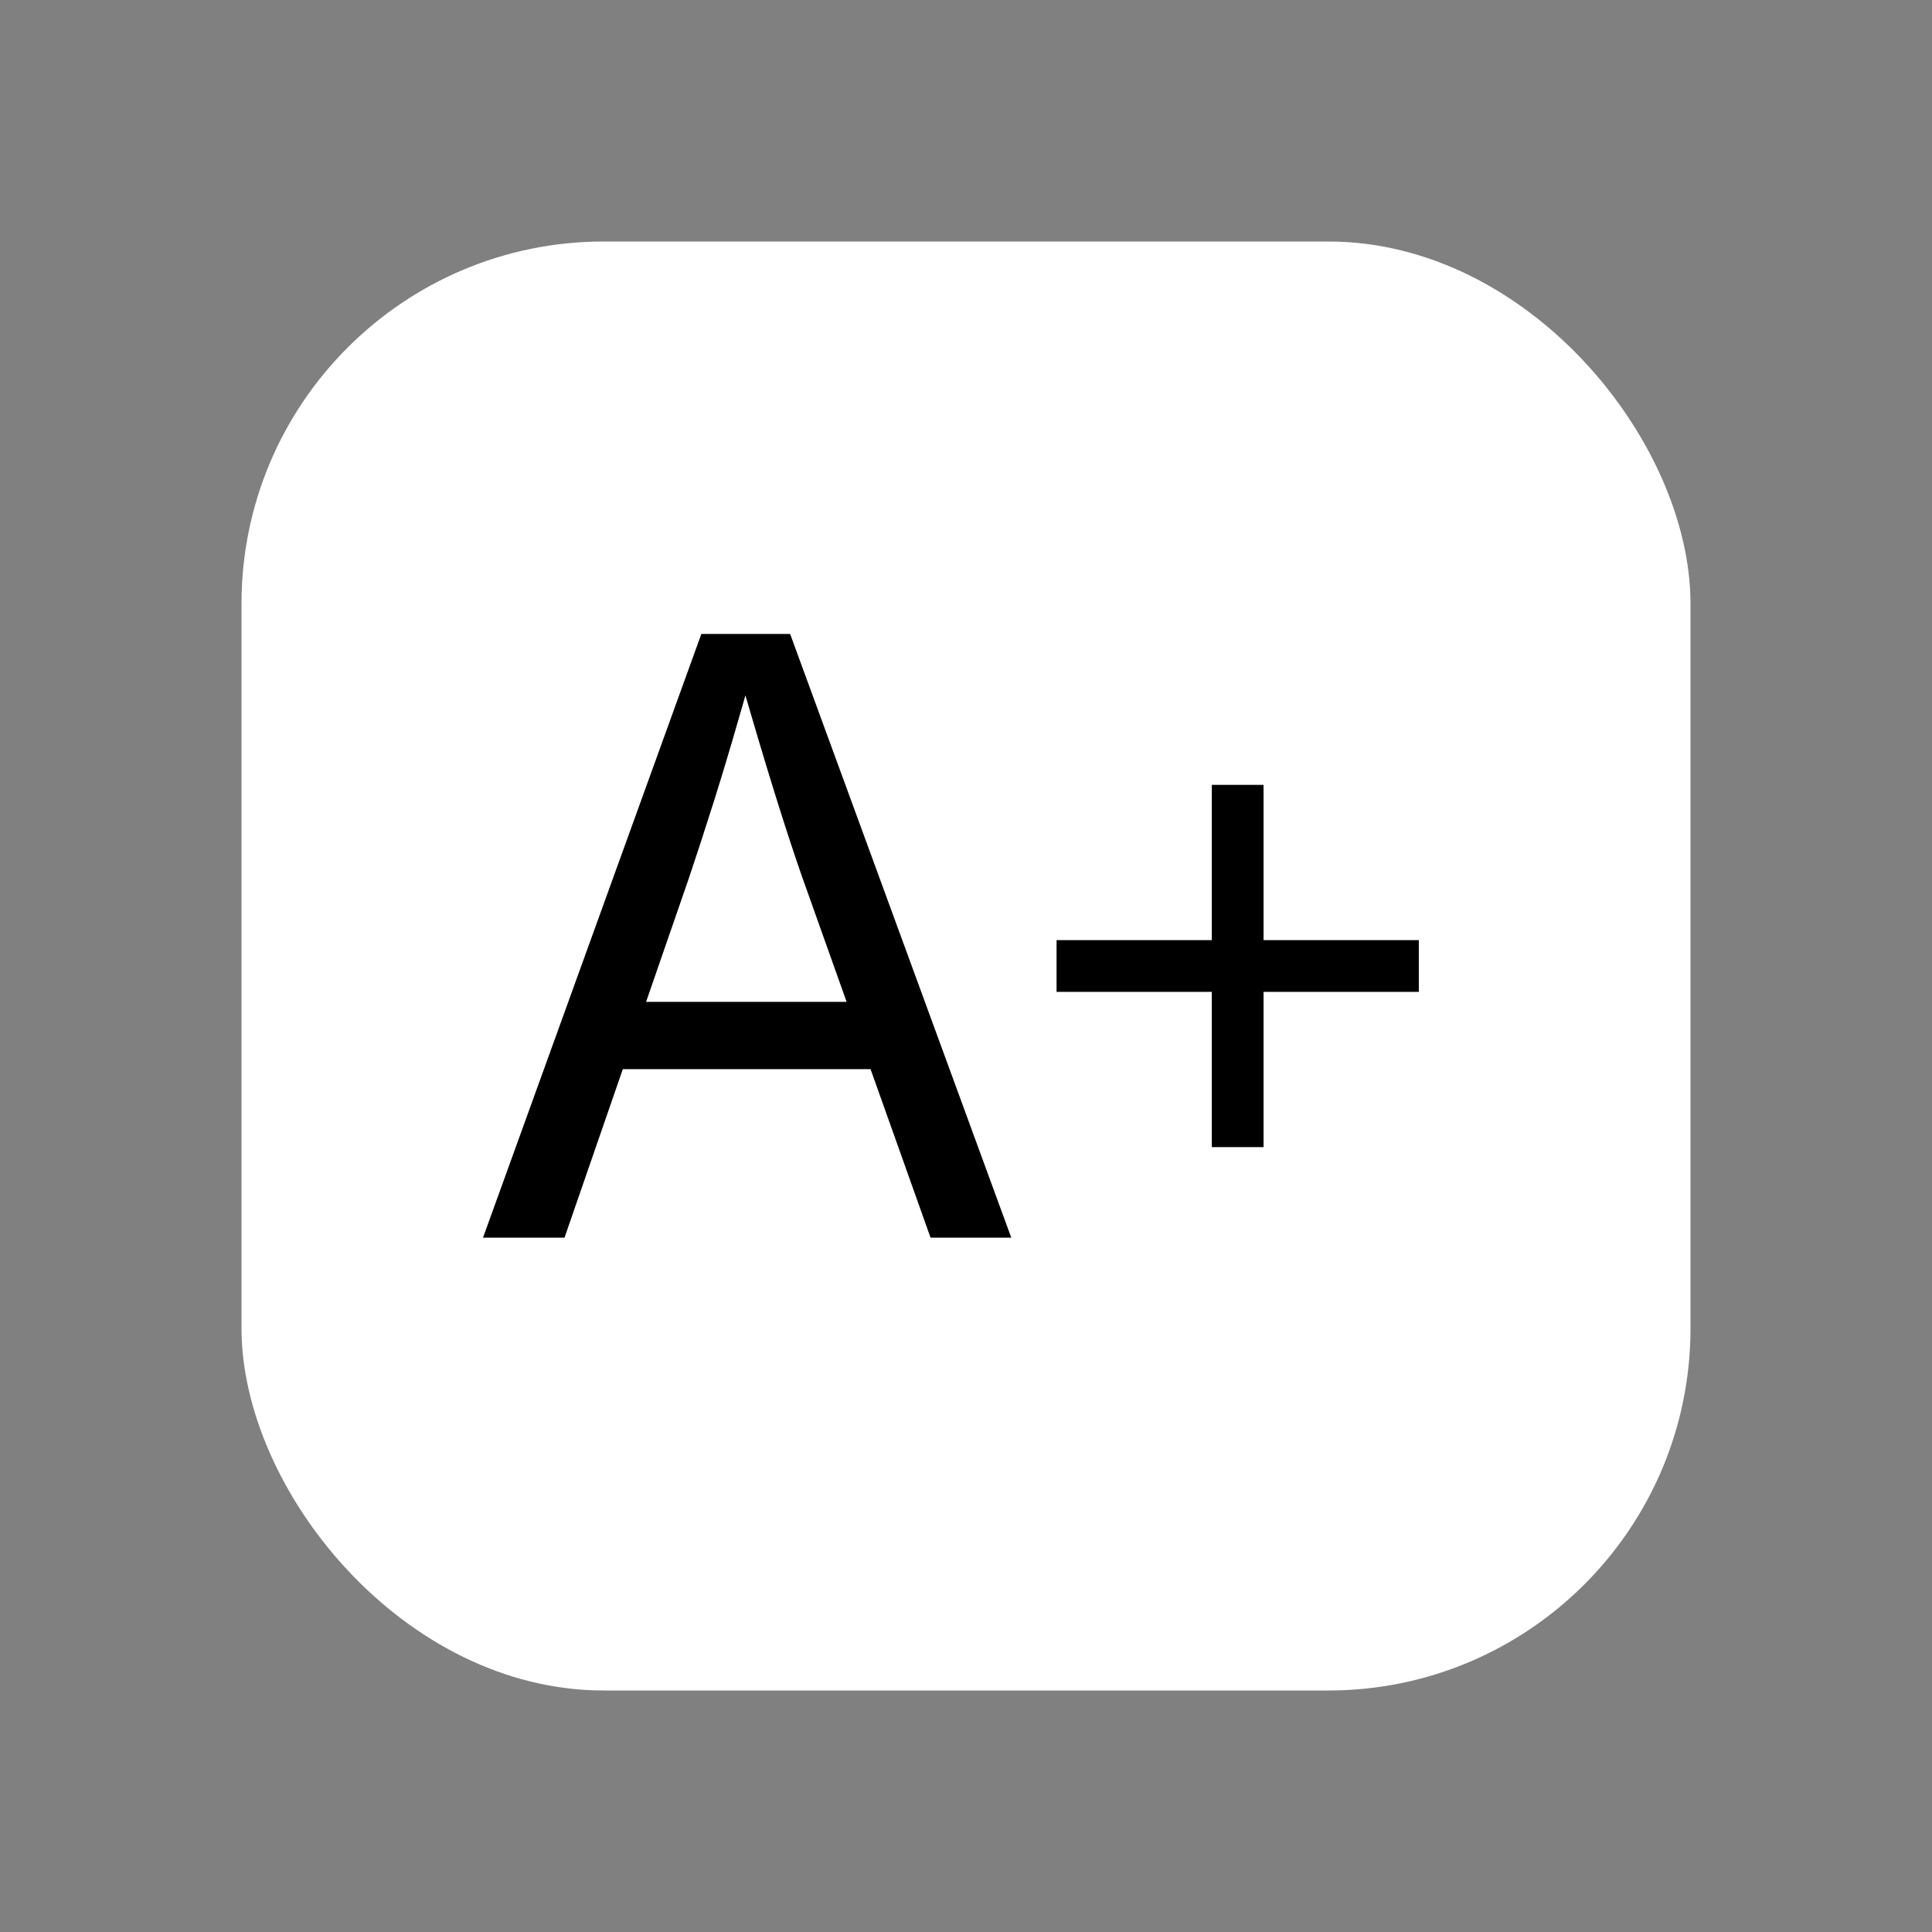 <svg width="64" xmlns="http://www.w3.org/2000/svg" height="64" fill="none"><rect width="100%" height="100%" fill="#808080" stroke="none"/><defs><clipPath id="a" class="frame-clip frame-clip-def"><rect rx="0" ry="0" width="64" height="64" transform="matrix(1, 0, 0, 1, 0, 0)"/></clipPath></defs><g clip-path="url(#a)"><g class="fills"><rect rx="0" ry="0" width="64" height="64" transform="matrix(1, 0, 0, 1, 0, 0)" class="frame-background"/></g><g class="frame-children"><rect rx="12" ry="12" x="8" y="8" transform="matrix(1, 0, 0, 1, 0, 0)" width="48" height="48" style="fill: rgb(255, 255, 255); fill-opacity: 1;" class="fills"/><path d="M40.143,32.857L35.000,32.857L35.000,31.143L40.143,31.143L40.143,26.000L41.857,26.000L41.857,31.143L47.000,31.143L47.000,32.857L41.857,32.857L41.857,38.000L40.143,38.000L40.143,32.857ZZ" fill="ffffff" style="fill: rgb(0, 0, 0); fill-opacity: 1;" class="fills"/><path d="M18.700,41.000L16.000,41.000L23.233,21.000L26.174,21.000L33.500,41.000L30.826,41.000L26.602,29.134C26.594,29.111,26.585,29.088,26.577,29.065C26.327,28.352,26.038,27.472,25.711,26.427C25.707,26.414,25.703,26.402,25.699,26.389C25.690,26.359,25.680,26.329,25.671,26.299C25.340,25.239,24.943,23.906,24.479,22.298C24.469,22.264,24.459,22.229,24.449,22.195L24.930,22.195C24.449,23.913,24.032,25.329,23.681,26.443C23.670,26.478,23.659,26.512,23.648,26.547C23.314,27.601,23.035,28.457,22.812,29.113C22.810,29.120,22.807,29.127,22.805,29.134L18.700,41.000ZZM29.864,35.416L19.636,35.416L19.636,33.188L29.864,33.188L29.864,35.416ZZ" font-size="12" style="fill: rgb(0, 0, 0);" class="fills"/></g></g></svg>
